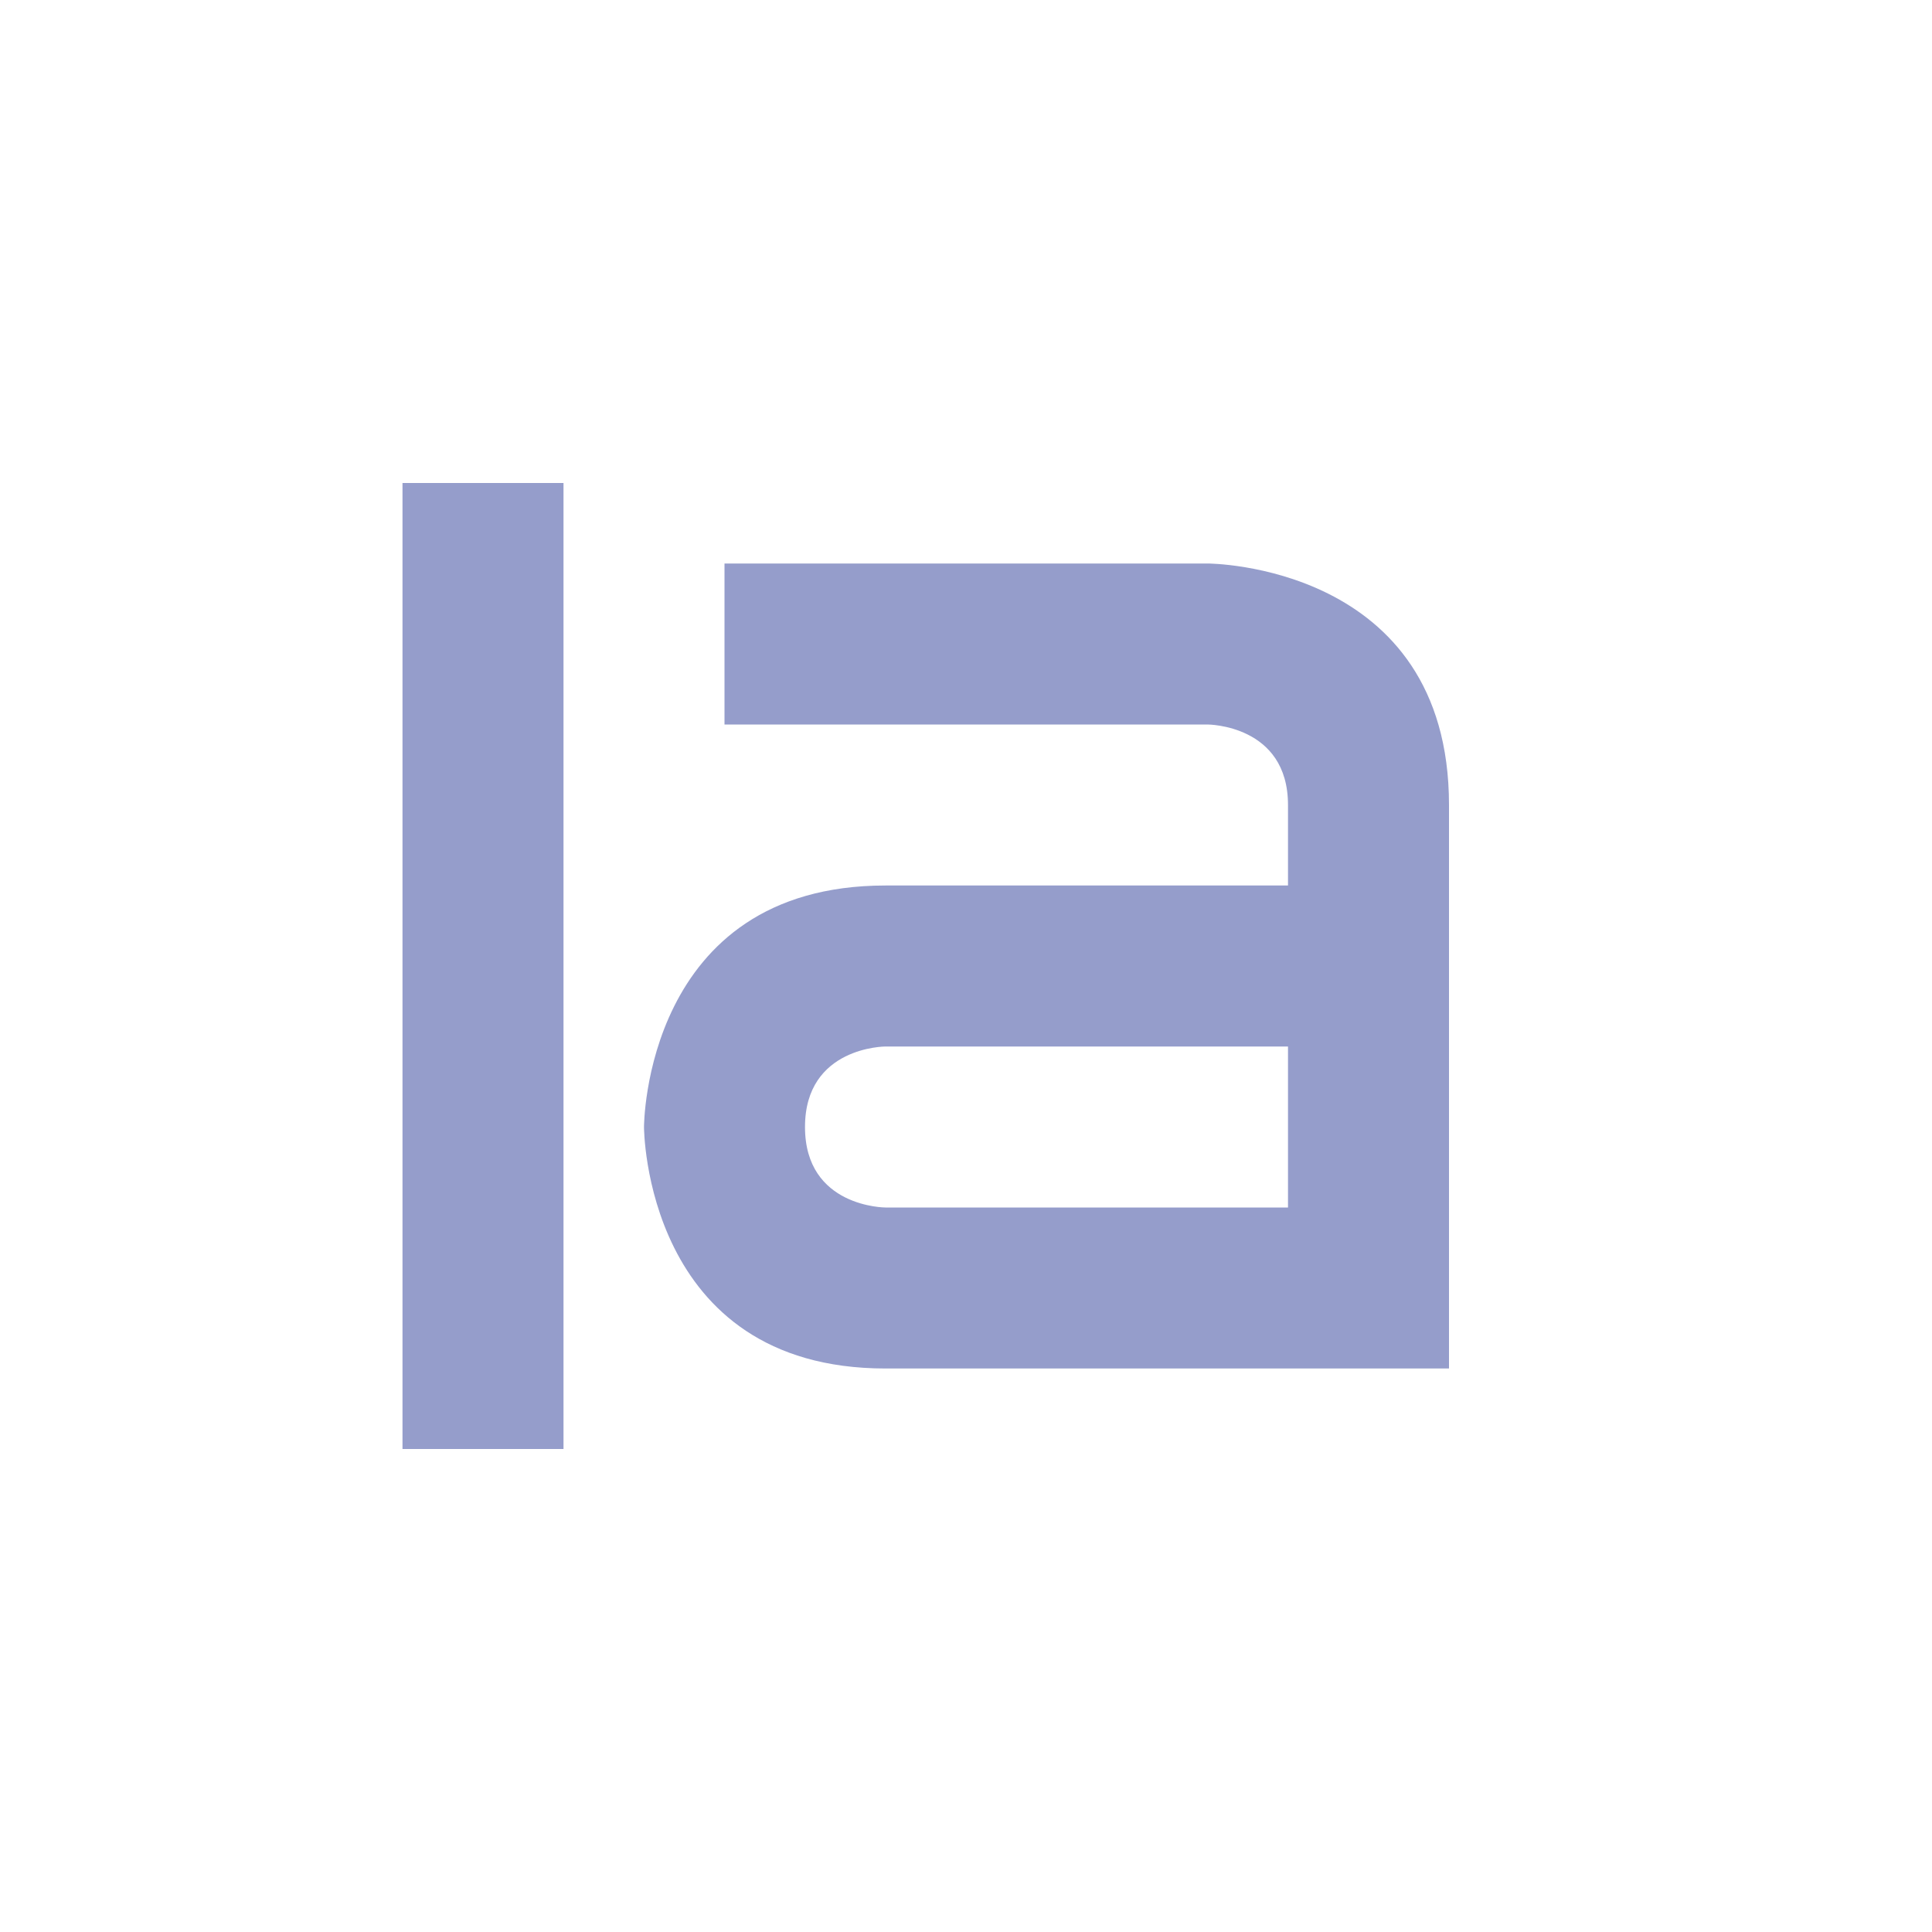 <svg xmlns="http://www.w3.org/2000/svg" width="24" height="24" version="1.1">
 <defs>
  <style id="current-color-scheme" type="text/css">
   .ColorScheme-Text { color:#959dcb; } .ColorScheme-Highlight { color:#4285f4; } .ColorScheme-NeutralText { color:#ff9800; } .ColorScheme-PositiveText { color:#4caf50; } .ColorScheme-NegativeText { color:#f44336; }
  </style>
 </defs>
 <g transform="translate(4,4)">
  <path style="fill:currentColor" class="ColorScheme-Text" d="M 1,2 V 14 H 3 V 2 Z M 5,3 V 5 H 11 C 11,5 12,5 12,6 V 7 H 7 C 4,7 4,10 4,10 4,10 4,13 7,13 H 14 V 6 C 14,3 11,3 11,3 Z M 7,9 H 12 V 11 H 7 C 7,11 6,11 6,10 6,9 7,9 7,9 Z"/>
 </g>
</svg>
